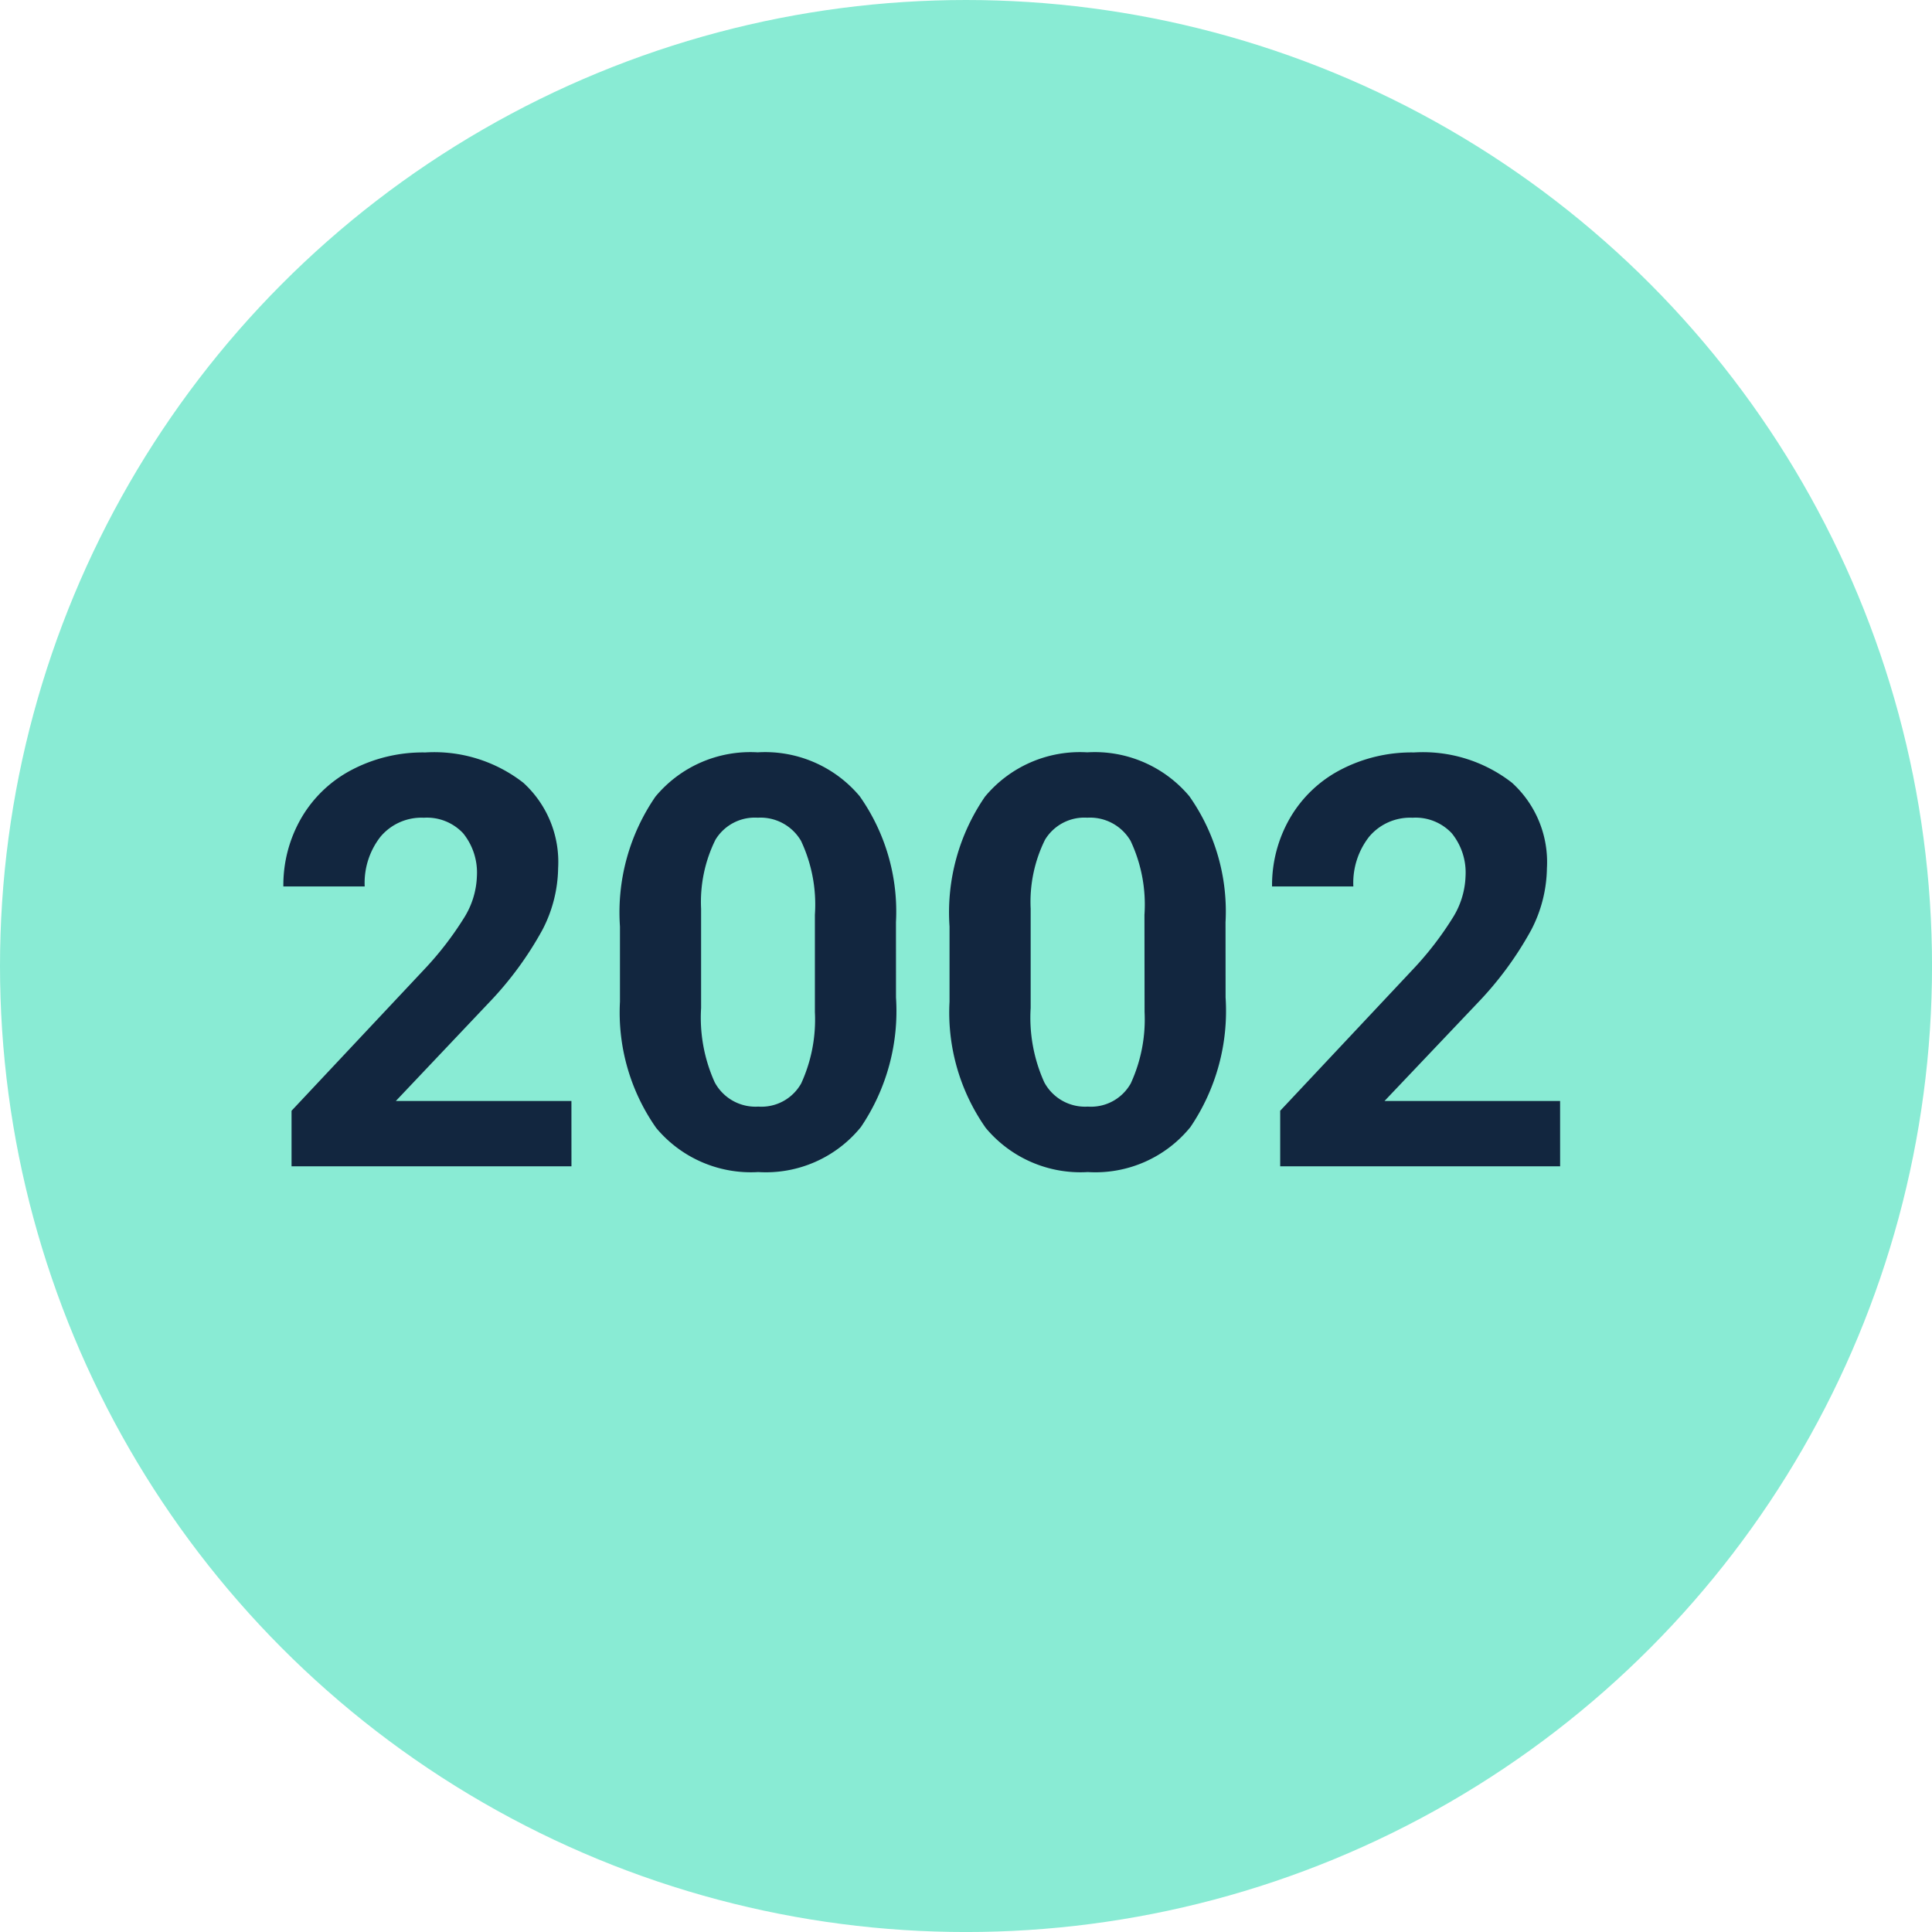 <svg xmlns="http://www.w3.org/2000/svg" width="67.269" height="67.27" viewBox="0 0 67.269 67.27">
  <g id="Grupo_147258" data-name="Grupo 147258" transform="translate(-806.502 -2997.253)">
    <circle id="Elipse_7169" data-name="Elipse 7169" cx="33.635" cy="33.635" r="33.635" transform="translate(806.502 2997.253)" fill="#89ebd4"/>
    <path id="Trazado_277457" data-name="Trazado 277457" d="M-12.236,0h-9.746V-1.934l4.6-4.9a11.347,11.347,0,0,0,1.4-1.807,2.9,2.9,0,0,0,.454-1.465,2.172,2.172,0,0,0-.479-1.489,1.727,1.727,0,0,0-1.367-.542,1.863,1.863,0,0,0-1.509.659,2.611,2.611,0,0,0-.552,1.733h-2.832a4.661,4.661,0,0,1,.62-2.373A4.371,4.371,0,0,1-19.893-13.8a5.328,5.328,0,0,1,2.568-.61,5.045,5.045,0,0,1,3.413,1.055A3.731,3.731,0,0,1-12.7-10.381a4.781,4.781,0,0,1-.547,2.148,11.939,11.939,0,0,1-1.875,2.549L-18.35-2.275h6.113Zm11.3-5.879A7.2,7.2,0,0,1-2.158-1.367,4.261,4.261,0,0,1-5.732.2,4.291,4.291,0,0,1-9.287-1.338a6.992,6.992,0,0,1-1.26-4.395V-8.35a7.109,7.109,0,0,1,1.235-4.521,4.293,4.293,0,0,1,3.56-1.543A4.3,4.3,0,0,1-2.2-12.886,6.97,6.97,0,0,1-.937-8.5ZM-3.76-8.756a5.207,5.207,0,0,0-.483-2.576,1.634,1.634,0,0,0-1.509-.806,1.6,1.6,0,0,0-1.47.767,4.873,4.873,0,0,0-.5,2.4v3.46a5.466,5.466,0,0,0,.474,2.586,1.612,1.612,0,0,0,1.519.846,1.585,1.585,0,0,0,1.494-.811A5.335,5.335,0,0,0-3.76-5.374Zm14.3,2.878A7.2,7.2,0,0,1,9.316-1.367,4.261,4.261,0,0,1,5.742.2,4.291,4.291,0,0,1,2.188-1.338,6.992,6.992,0,0,1,.928-5.732V-8.35a7.109,7.109,0,0,1,1.235-4.521,4.293,4.293,0,0,1,3.56-1.543,4.3,4.3,0,0,1,3.555,1.528,6.97,6.97,0,0,1,1.26,4.39ZM7.715-8.756a5.207,5.207,0,0,0-.483-2.576,1.634,1.634,0,0,0-1.509-.806,1.6,1.6,0,0,0-1.47.767,4.873,4.873,0,0,0-.5,2.4v3.46a5.466,5.466,0,0,0,.474,2.586,1.612,1.612,0,0,0,1.519.846,1.585,1.585,0,0,0,1.494-.811,5.335,5.335,0,0,0,.479-2.483ZM22.188,0H12.441V-1.934l4.6-4.9a11.347,11.347,0,0,0,1.4-1.807,2.9,2.9,0,0,0,.454-1.465,2.172,2.172,0,0,0-.479-1.489,1.727,1.727,0,0,0-1.367-.542,1.863,1.863,0,0,0-1.509.659,2.611,2.611,0,0,0-.552,1.733H12.158a4.661,4.661,0,0,1,.62-2.373A4.371,4.371,0,0,1,14.531-13.8a5.328,5.328,0,0,1,2.568-.61,5.045,5.045,0,0,1,3.413,1.055,3.731,3.731,0,0,1,1.216,2.979,4.781,4.781,0,0,1-.547,2.148,11.939,11.939,0,0,1-1.875,2.549L16.074-2.275h6.113Z" transform="translate(838.635 3037.862)" fill="#12263f"/>
  </g>
</svg>
